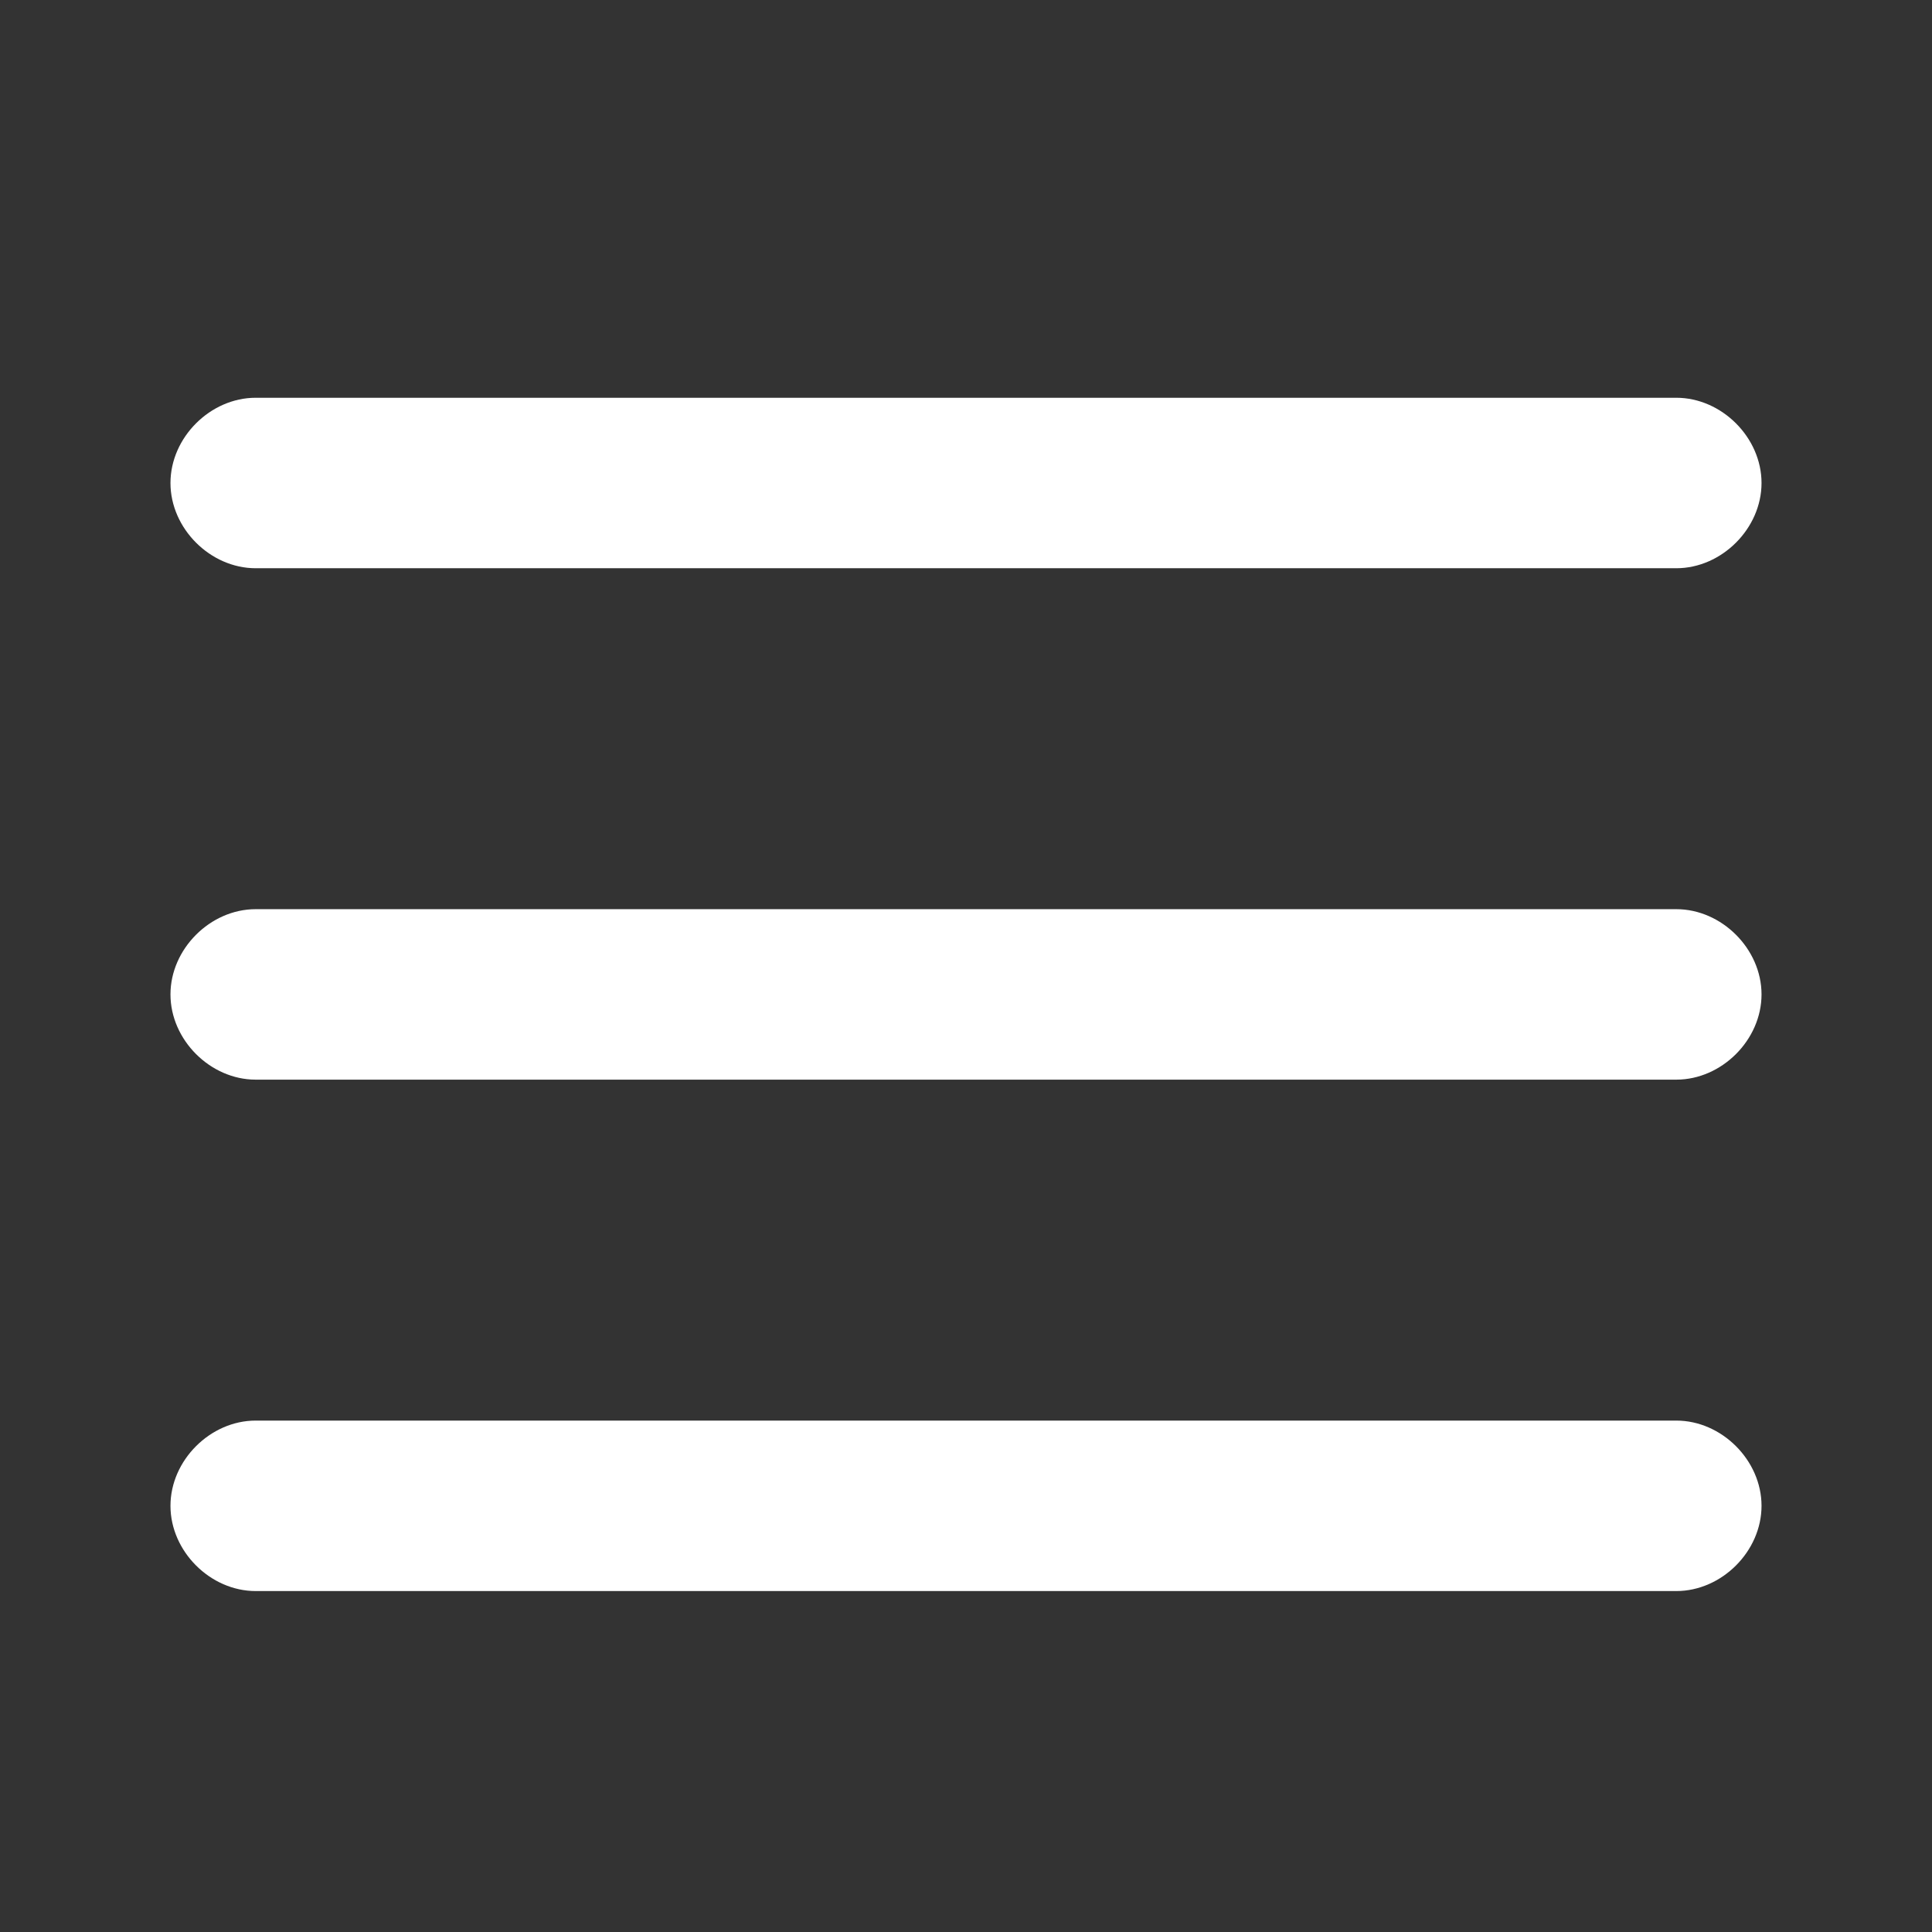 <svg xmlns="http://www.w3.org/2000/svg" width="34" height="34" viewBox="-290 380 34 34" id="nav-3232-inline" x="204" y="102"><rect x="-290" y="380" width="34" height="34" fill="#333333" stroke="none"/><path fill="#FFF" d="M-285.5 390h25c.8 0 1.5-.7 1.5-1.5s-.7-1.5-1.5-1.5h-25c-.8 0-1.5.7-1.5 1.5s.7 1.5 1.5 1.5zm25 6h-25c-.8 0-1.5.7-1.5 1.5s.7 1.5 1.5 1.5h25c.8 0 1.5-.7 1.5-1.5s-.7-1.5-1.5-1.5zm0 9h-25c-.8 0-1.5.7-1.5 1.5s.7 1.5 1.5 1.5h25c.8 0 1.5-.7 1.5-1.5s-.7-1.5-1.5-1.5z"/></svg>
